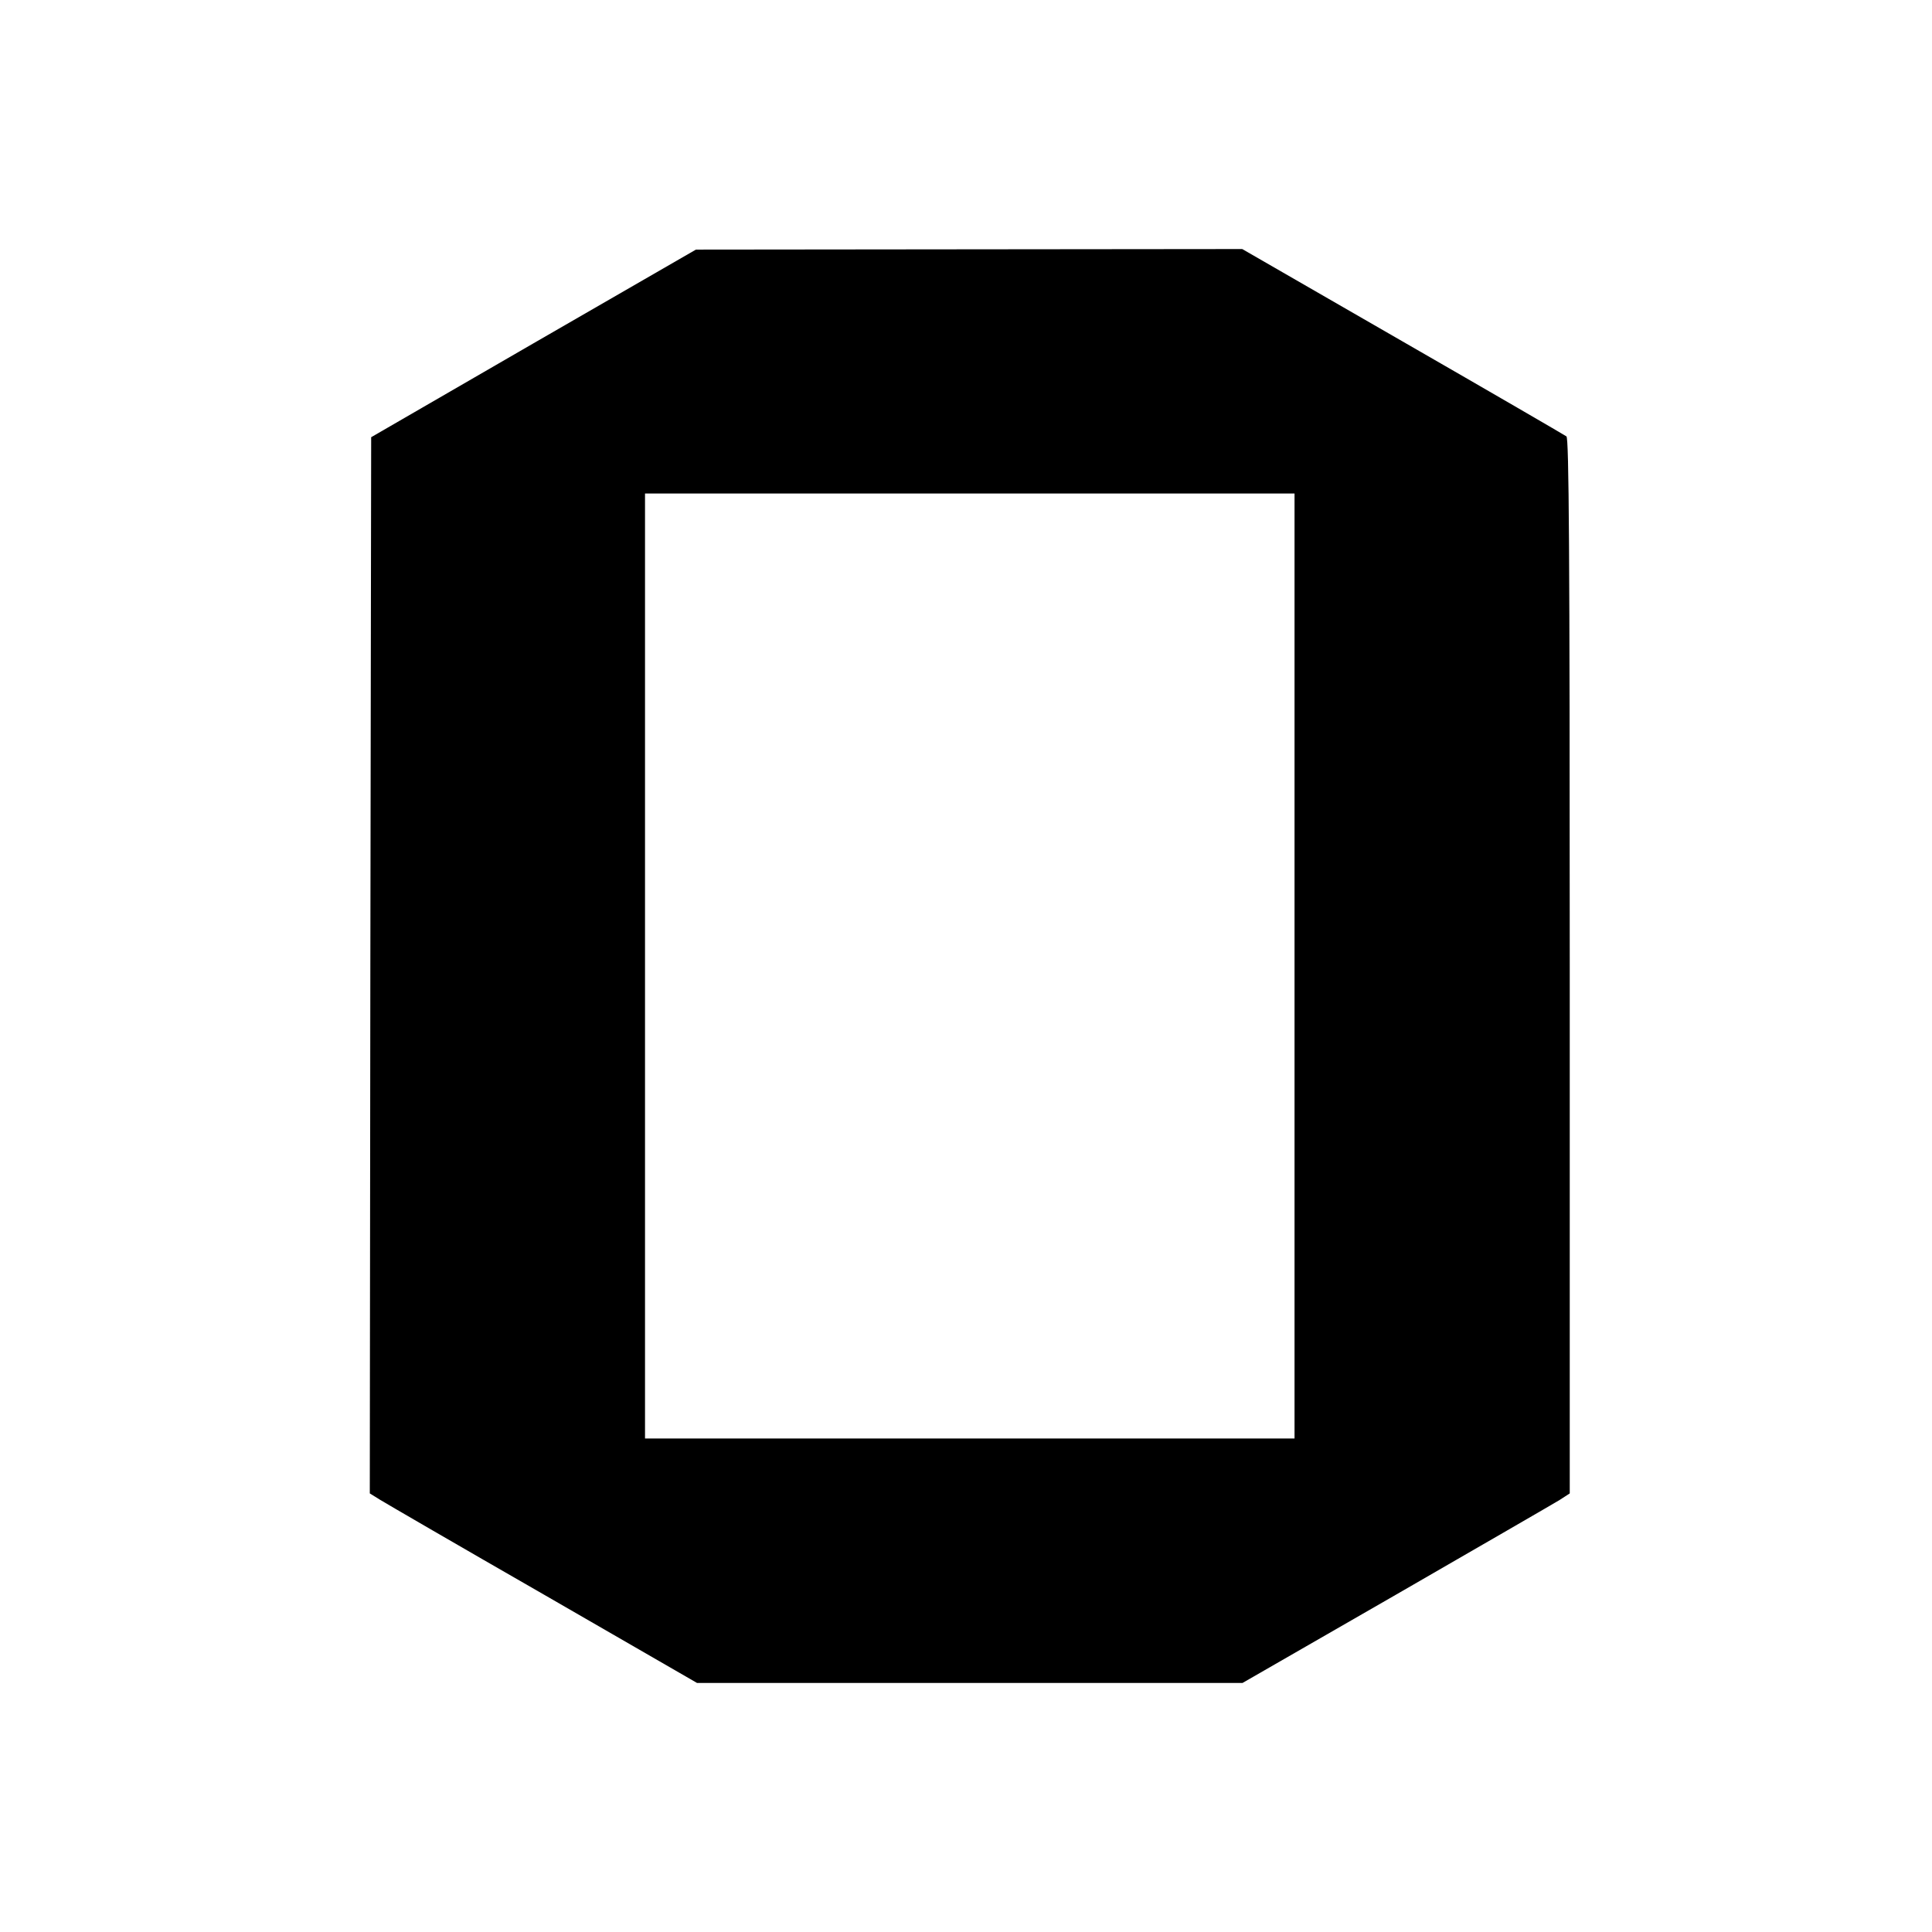 <?xml version="1.0" encoding="UTF-8"?>
<svg width="256px" height="256px" viewBox="0 0 256 256" version="1.1" xmlns="http://www.w3.org/2000/svg" xmlns:xlink="http://www.w3.org/1999/xlink">
    <title>Artboard Copy 2</title>
    <g id="Artboard-Copy-2" stroke="none" stroke-width="1" fill="none" fill-rule="evenodd">
        <g id="Group" transform="translate(128.5, 128) scale(-1, 1) rotate(-180) translate(-128.5, -128) translate(49, 33)" fill="#000000" fill-rule="nonzero">
            <path d="M21.698,177.515 L0.182,165.067 L0.073,95.109 L0,25.115 L1.349,24.278 C2.115,23.805 11.889,18.126 23.048,11.72 L43.36,0 L79.5,0 L115.64,0 L135.952,11.684 C147.111,18.126 156.885,23.768 157.651,24.241 L159,25.115 L159,94.964 C159,150.398 158.891,164.885 158.562,165.176 C158.307,165.358 148.534,171.036 136.828,177.77 L115.603,190 L79.391,189.964 L43.214,189.927 L21.698,177.515 Z M122.532,95 L122.532,32.395 L79.5,32.395 L36.468,32.395 L36.468,95 L36.468,157.605 L79.5,157.605 L122.532,157.605 L122.532,95 Z" id="Shape"></path>
        </g>
    </g>
</svg>